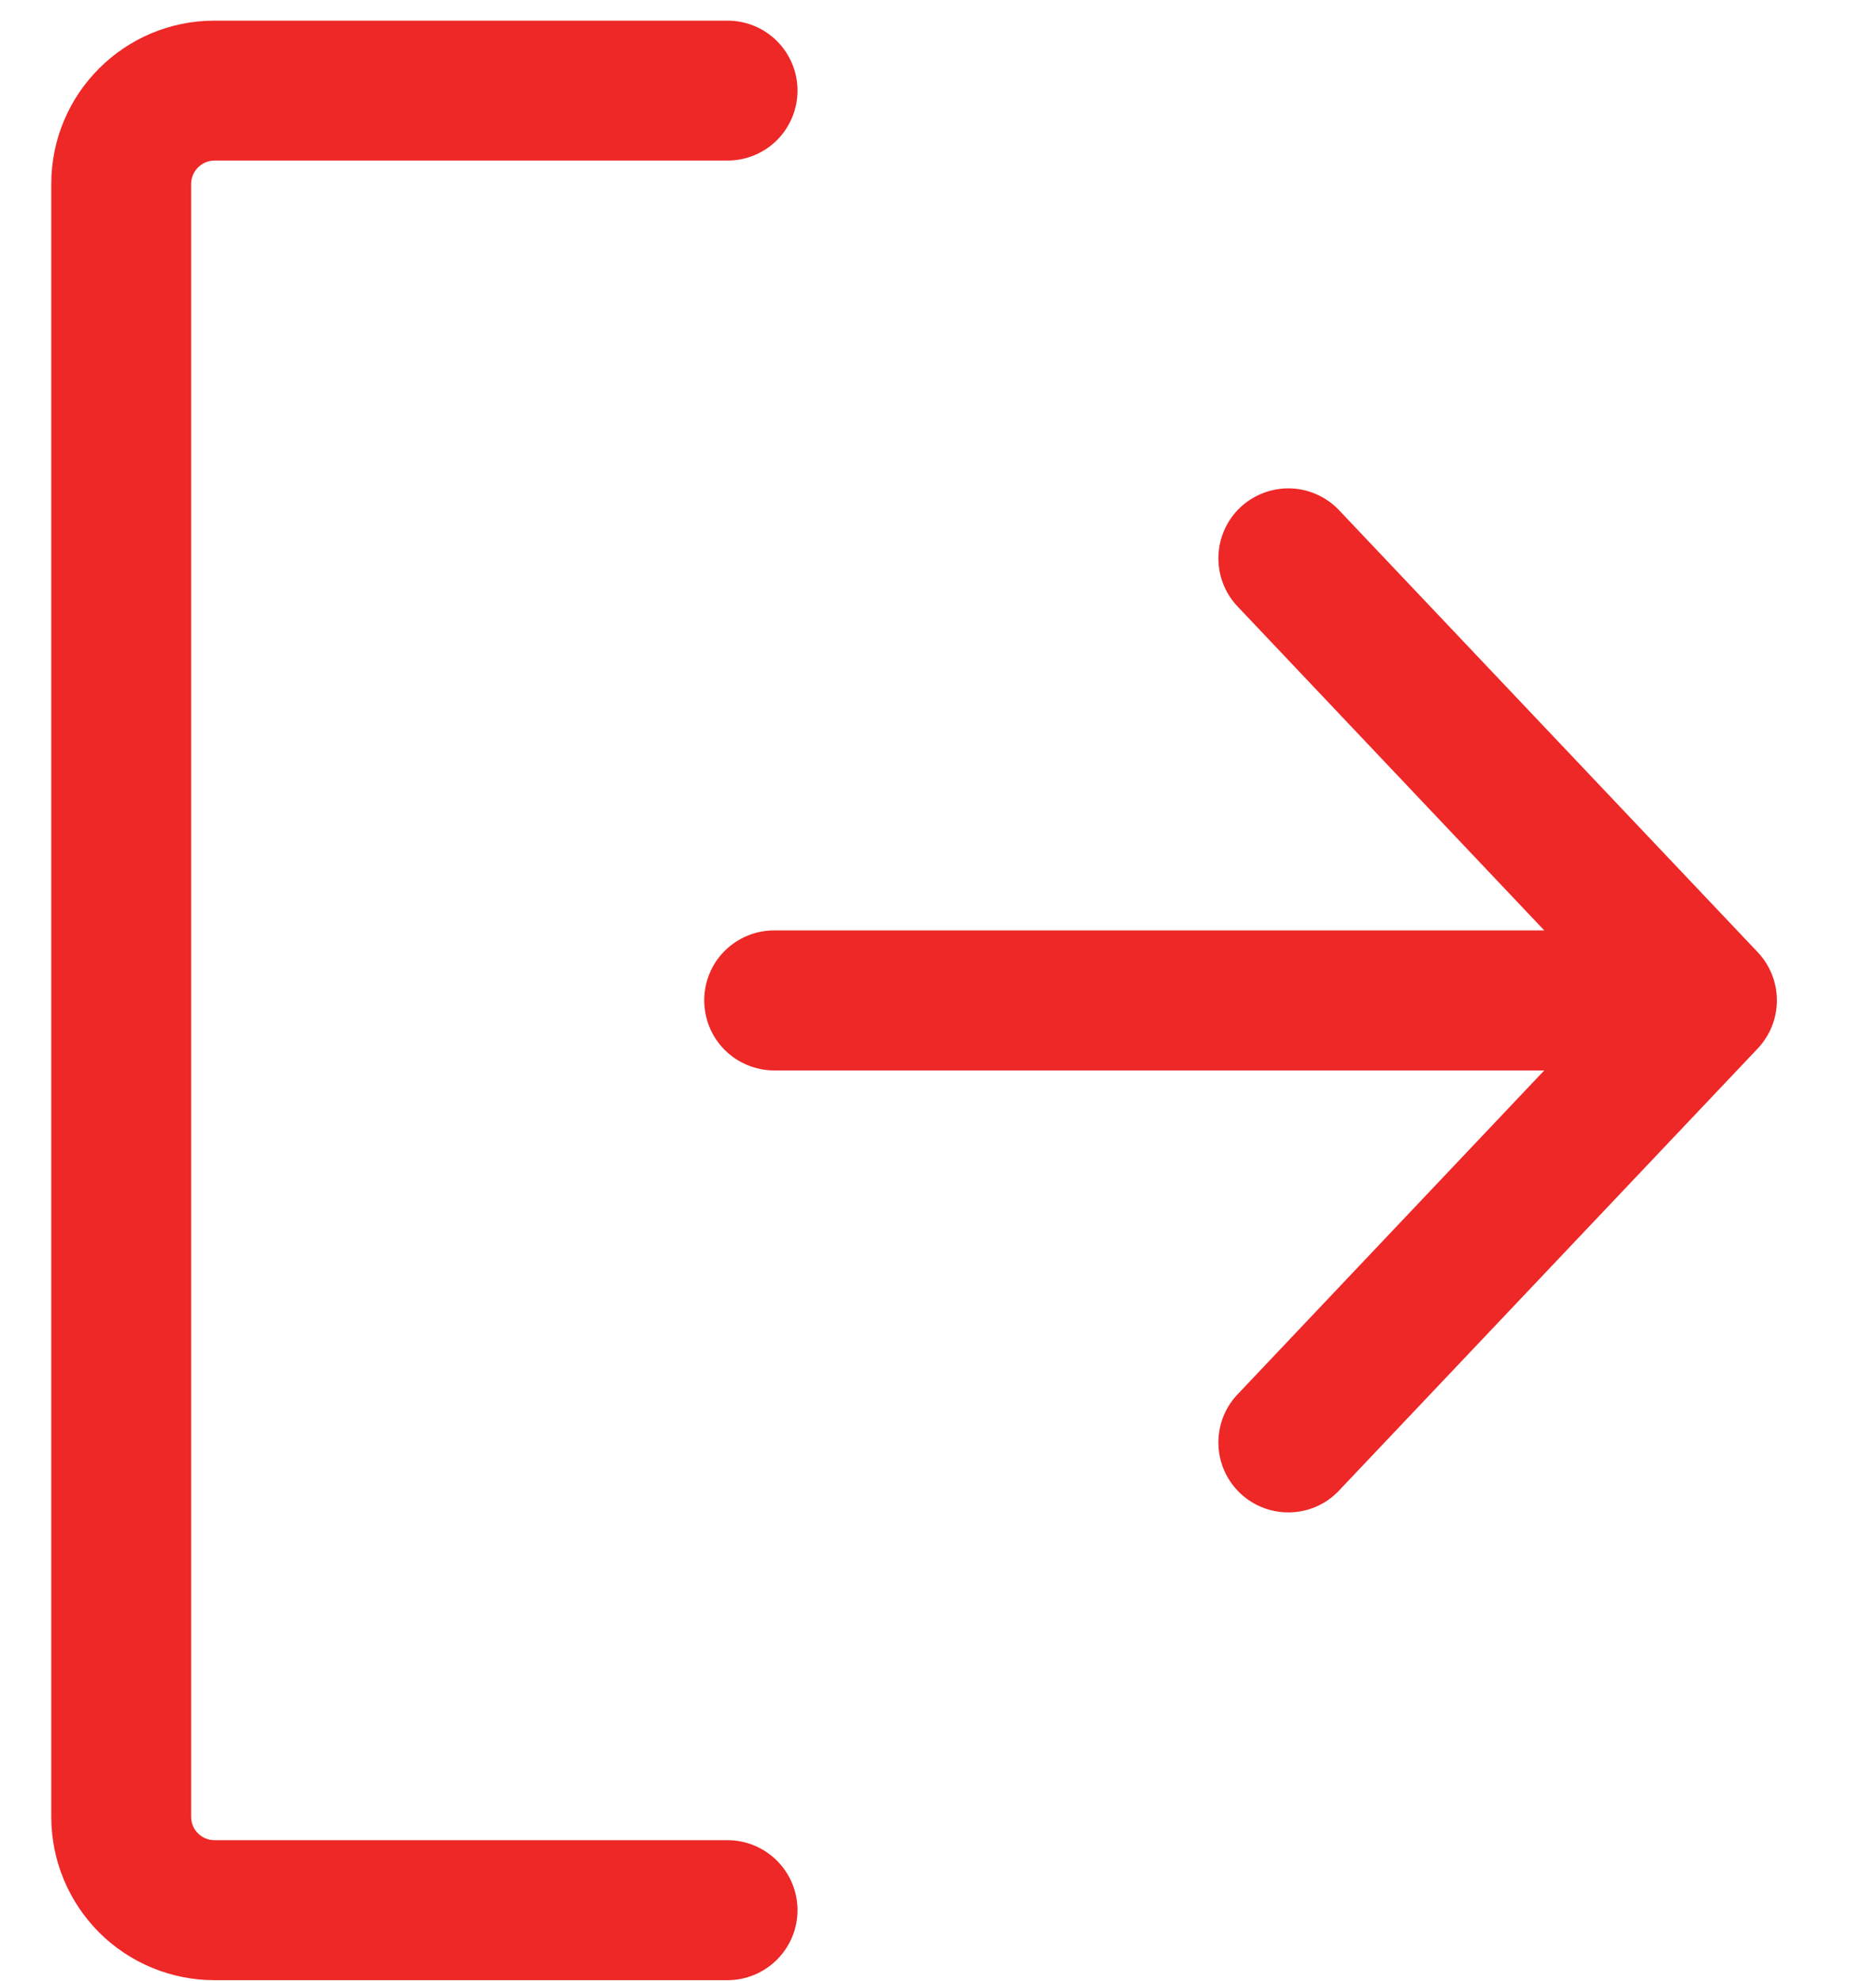 <svg width="18" height="19" viewBox="0 0 18 19" fill="none" xmlns="http://www.w3.org/2000/svg">
<path fill-rule="evenodd" clip-rule="evenodd" d="M0.492 1.764C0.492 0.899 1.193 0.198 2.058 0.198H6.98C7.158 0.198 7.329 0.268 7.455 0.394C7.581 0.52 7.652 0.691 7.652 0.869C7.652 1.047 7.581 1.218 7.455 1.344C7.329 1.47 7.158 1.54 6.98 1.54H2.058C1.999 1.54 1.942 1.564 1.9 1.606C1.858 1.648 1.834 1.705 1.834 1.764V17.427C1.834 17.55 1.934 17.65 2.058 17.65H6.98C7.158 17.65 7.329 17.721 7.455 17.847C7.581 17.973 7.652 18.143 7.652 18.322C7.652 18.5 7.581 18.67 7.455 18.796C7.329 18.922 7.158 18.993 6.98 18.993H2.058C1.643 18.993 1.244 18.828 0.95 18.534C0.657 18.24 0.492 17.842 0.492 17.427V1.764ZM14.817 10.267L11.864 13.385C11.746 13.515 11.684 13.685 11.691 13.861C11.697 14.036 11.772 14.201 11.899 14.322C12.027 14.443 12.196 14.509 12.371 14.506C12.546 14.504 12.714 14.433 12.837 14.308L16.865 10.057C16.983 9.932 17.049 9.767 17.049 9.595C17.049 9.423 16.983 9.258 16.865 9.133L12.837 4.882C12.714 4.758 12.546 4.687 12.371 4.684C12.196 4.682 12.027 4.748 11.899 4.868C11.772 4.989 11.697 5.155 11.691 5.33C11.684 5.505 11.746 5.676 11.864 5.806L14.817 8.924H7.428C7.25 8.924 7.079 8.995 6.953 9.121C6.827 9.246 6.757 9.417 6.757 9.595C6.757 9.773 6.827 9.944 6.953 10.07C7.079 10.196 7.25 10.267 7.428 10.267H14.817Z" fill="#EE2727"/>
</svg>
